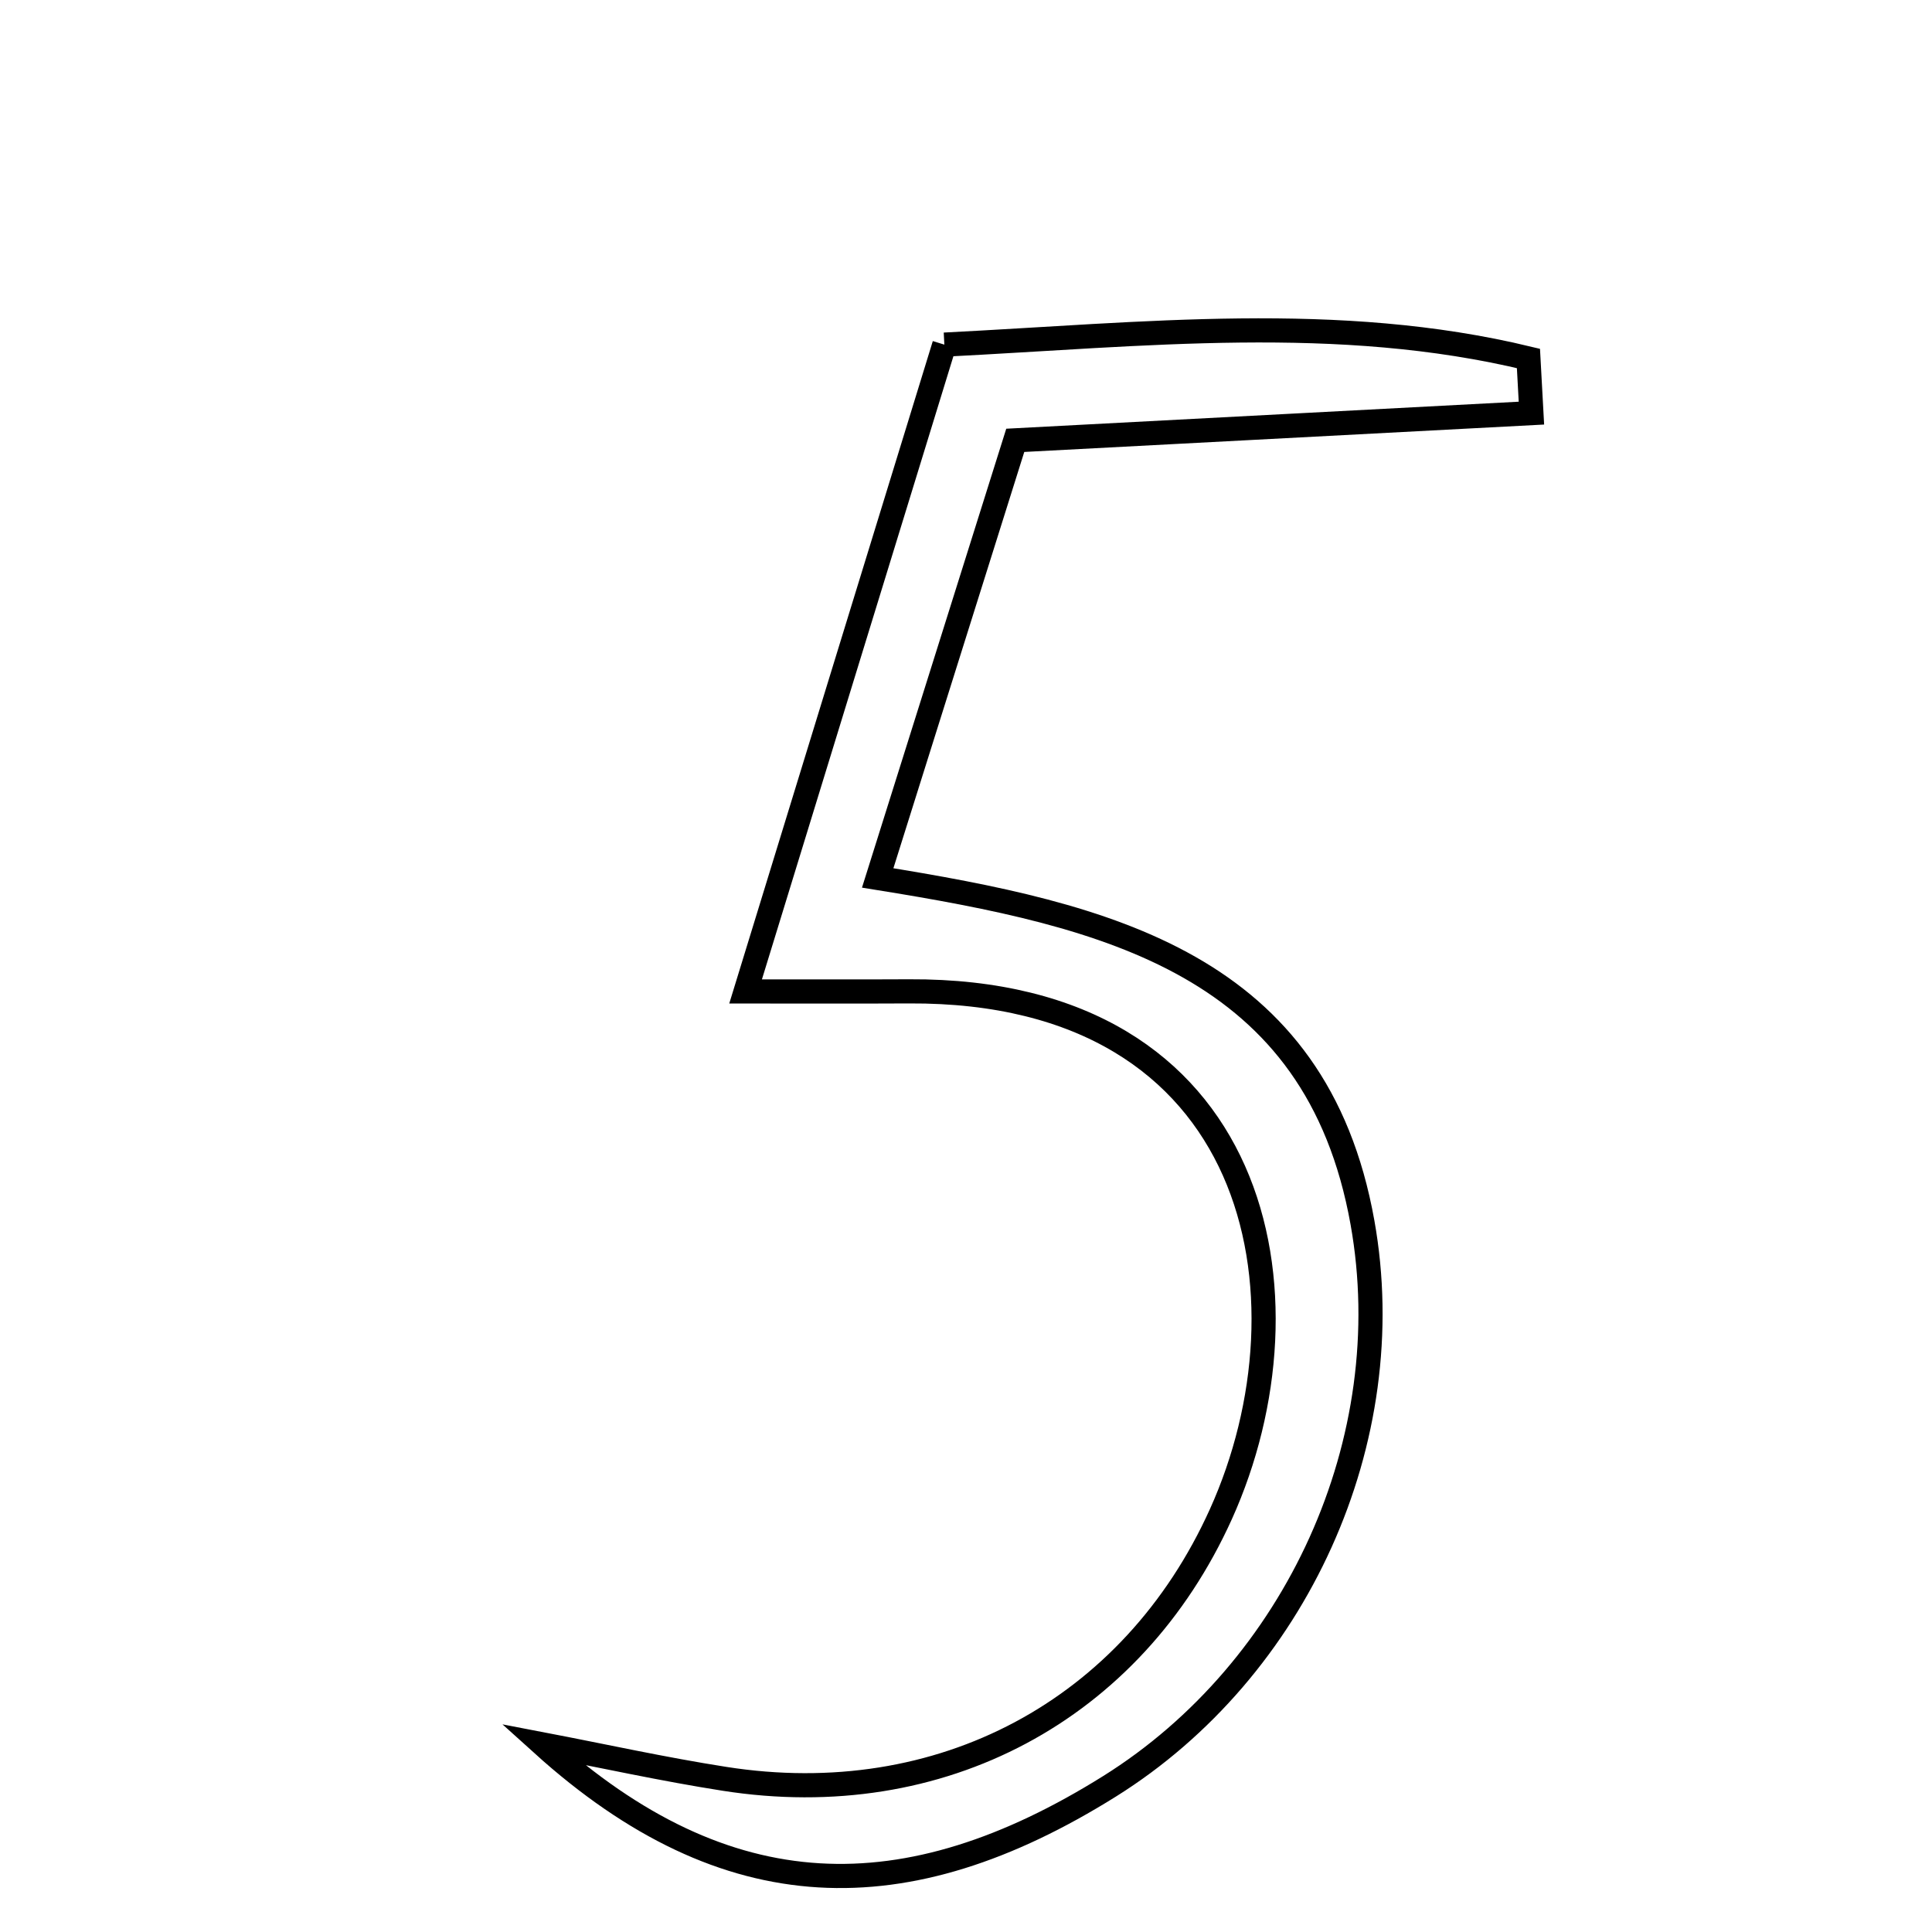 <svg xmlns="http://www.w3.org/2000/svg" viewBox="0.0 0.0 24.0 24.0" height="200px" width="200px"><path fill="none" stroke="black" stroke-width=".3" stroke-opacity="1.0"  filling="0" d="M11.731 4.281 C14.215 4.156 16.619 3.881 18.987 4.453 C19 4.68 19.012 4.906 19.024 5.132 C16.994 5.239 14.965 5.346 12.612 5.47 C12.076 7.175 11.511 8.973 10.903 10.906 C13.774 11.368 16.351 11.978 16.925 15.186 C17.409 17.892 16.1 20.742 13.782 22.191 C11.256 23.769 9.029 23.734 6.741 21.669 C7.493 21.813 8.243 21.979 8.999 22.097 C11.685 22.519 14.064 21.248 15.166 18.81 C16.384 16.115 15.672 12.292 11.295 12.315 C10.727 12.318 10.158 12.316 9.262 12.316 C10.13 9.488 10.914 6.937 11.731 4.281"></path></svg>